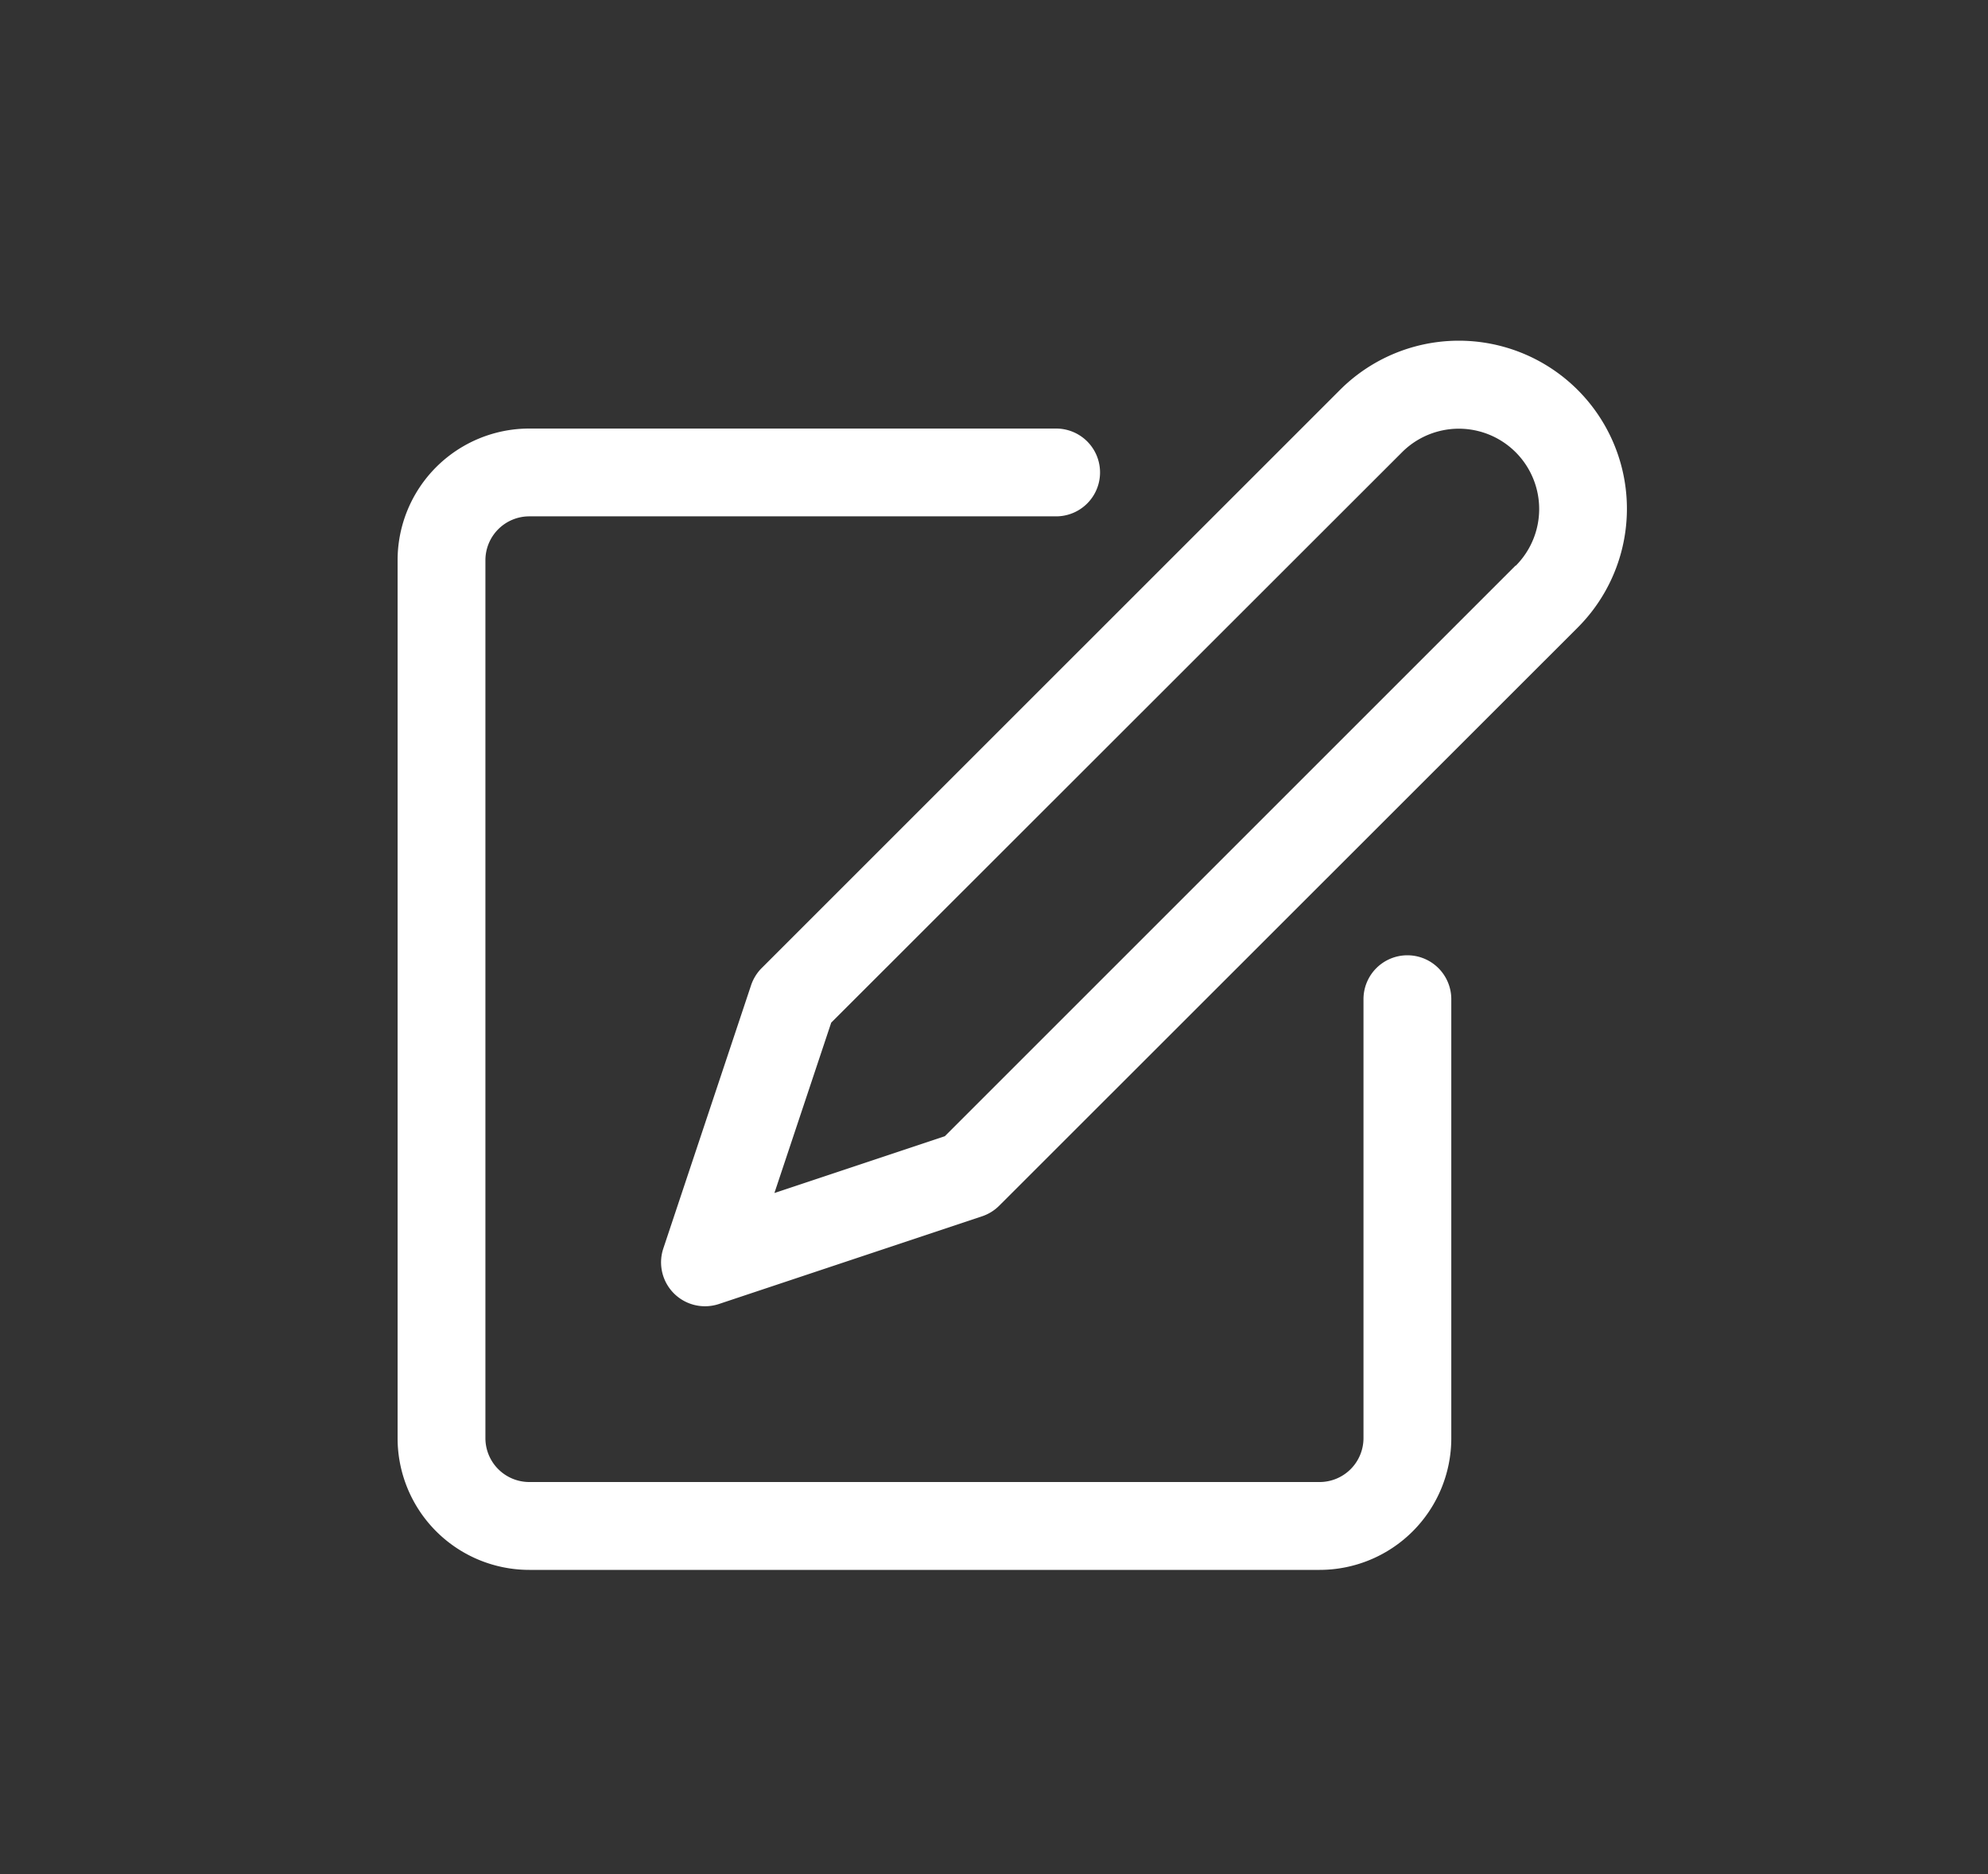 <svg xmlns="http://www.w3.org/2000/svg" xmlns:xlink="http://www.w3.org/1999/xlink" width="35" height="33" viewBox="0 0 35 33">
  <rect x="0" y="0" width="35" height="33" fill="#333333" stroke="none"/>
  <defs>
    <clipPath id="clip-Icono-editar">
      <rect width="35" height="33"/>
    </clipPath>
  </defs>
  <g id="Icono-editar" clip-path="url(#clip-Icono-editar)">
    <rect width="35" height="33" fill="rgba(255,255,255,0)"/>
    <g id="Grupo_513" data-name="Grupo 513" transform="translate(-7736.179 -2823)">
      <g id="editar" transform="translate(7743.179 2828.996)">
        <g id="Grupo_459" data-name="Grupo 459" transform="translate(0 1.55)">
          <g id="Grupo_458" data-name="Grupo 458">
            <path id="Trazado_286" data-name="Trazado 286" d="M17.778,43.412a.773.773,0,0,0-.773.773v7.729a.773.773,0,0,1-.773.773H2.319a.773.773,0,0,1-.773-.773V36.456a.773.773,0,0,1,.773-.773h9.275a.773.773,0,1,0,0-1.546H2.319A2.319,2.319,0,0,0,0,36.456V51.915a2.319,2.319,0,0,0,2.319,2.319H16.232a2.319,2.319,0,0,0,2.319-2.319V44.185A.773.773,0,0,0,17.778,43.412Z" transform="translate(0 -34.137)" fill="#fff"/>
          </g>
        </g>
        <g id="Grupo_461" data-name="Grupo 461" transform="translate(4.638 0.004)">
          <g id="Grupo_460" data-name="Grupo 460">
            <path id="Trazado_287" data-name="Trazado 287" d="M118.547.87a2.959,2.959,0,0,0-4.185,0l-10.181,10.18a.781.781,0,0,0-.186.3l-1.546,4.638a.773.773,0,0,0,.733,1.017.785.785,0,0,0,.244-.039l4.638-1.546a.773.773,0,0,0,.3-.187L118.547,5.055A2.959,2.959,0,0,0,118.547.87Zm-1.093,3.092L107.405,14.011l-3,1,1-3L115.455,1.967a1.412,1.412,0,1,1,2,2Z" transform="translate(-102.409 -0.004)" fill="#fff"/>
          </g>
        </g>
      </g>
    </g>
  </g>
</svg>
